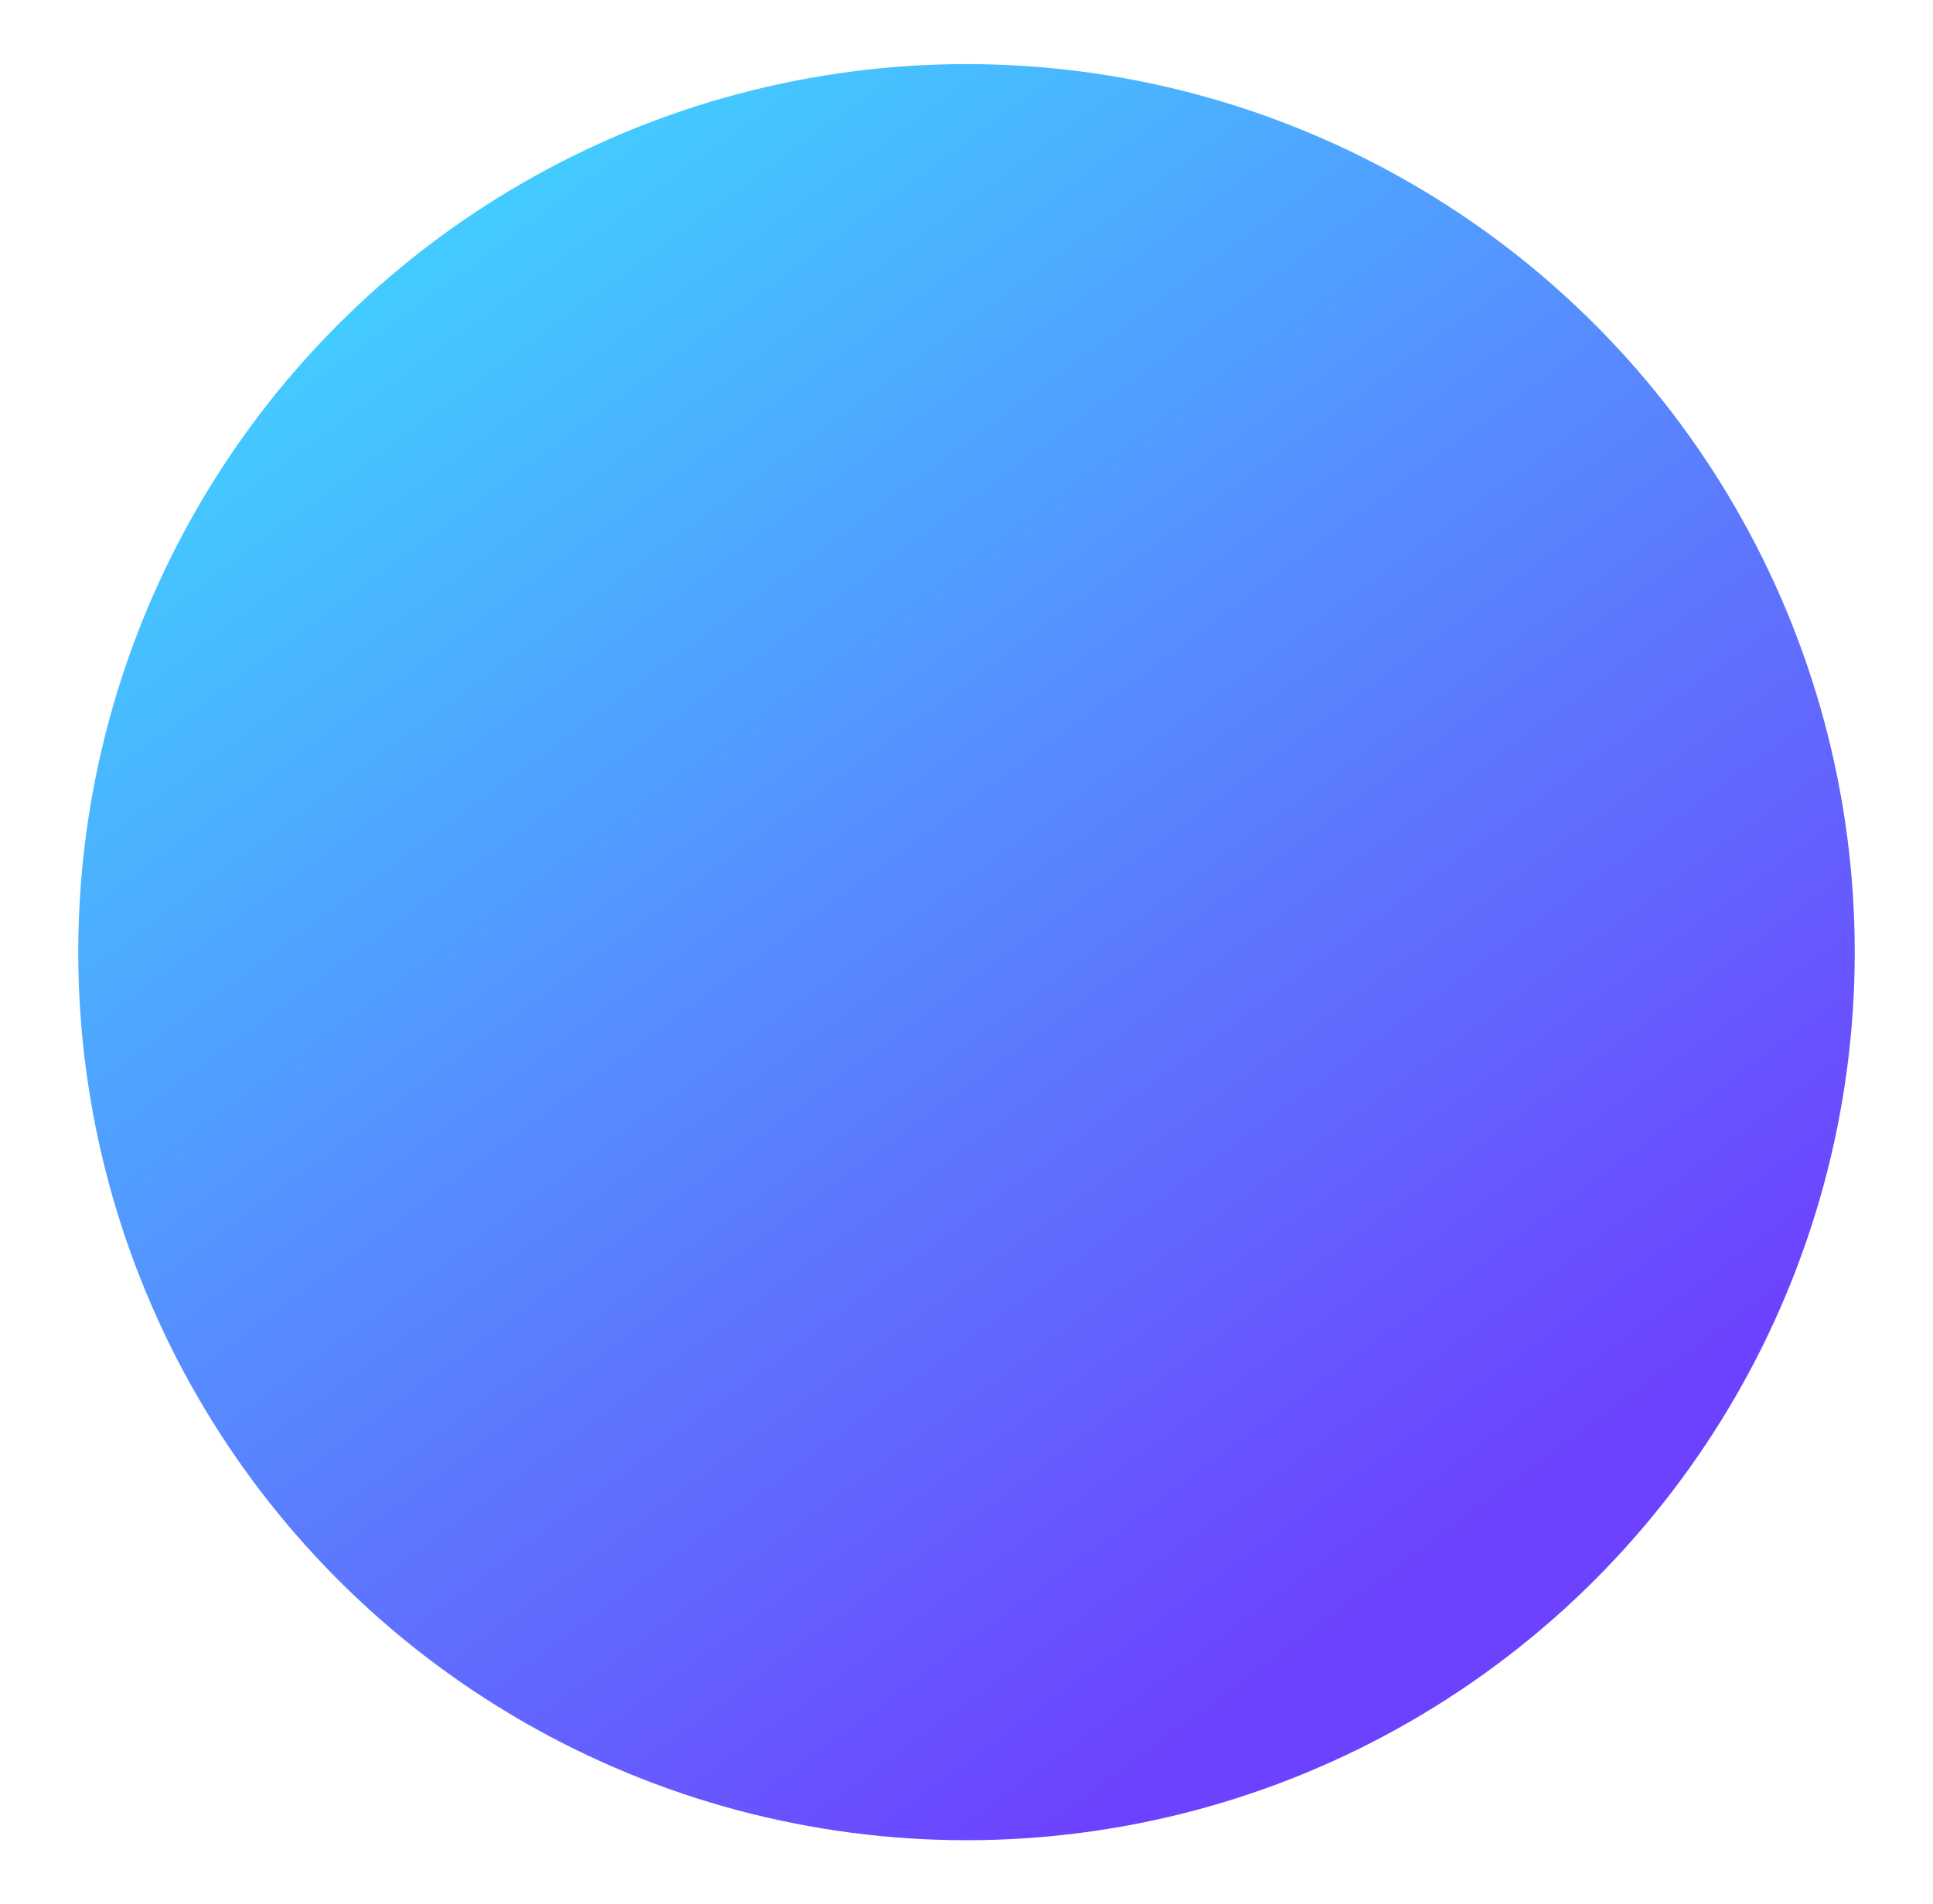 <?xml version="1.0" encoding="utf-8"?>
<!-- Generator: Adobe Illustrator 24.0.0, SVG Export Plug-In . SVG Version: 6.00 Build 0)  -->
<svg version="1.1" id="Layer_1" xmlns="http://www.w3.org/2000/svg" xmlns:xlink="http://www.w3.org/1999/xlink" x="0px" y="0px"
	 viewBox="0 0 410 404" style="enable-background:new 0 0 410 404;" xml:space="preserve">
<style type="text/css">
	.st0{display:none;fill:url(#SVGID_1_);}
	.st1{display:none;fill:url(#SVGID_2_);}
	.st2{fill:url(#SVGID_3_);}
</style>
<linearGradient id="SVGID_1_" gradientUnits="userSpaceOnUse" x1="107.051" y1="447.408" x2="336.051" y2="136.407" gradientTransform="matrix(1 0 0 -1 0 406)">
	<stop  offset="0" style="stop-color:#41D1FF"/>
	<stop  offset="1" style="stop-color:#BD34FE"/>
</linearGradient>
<path class="st0" d="M399.6,59.5l-184,329c-3.8,6.8-13.6,6.8-17.4,0.1L10.6,59.6C6.4,52.2,12.7,43.3,21,44.8l184.2,27.9
	c1.2,0.2,2.4,0.2,3.6,0l180.3-27.9C397.4,43.3,403.8,52.1,399.6,59.5z"/>
<linearGradient id="SVGID_2_" gradientUnits="userSpaceOnUse" x1="215.037" y1="400.154" x2="256.462" y2="115.983" gradientTransform="matrix(1 0 0 -1 0 406)">
	<stop  offset="0" style="stop-color:#FFEA83"/>
	<stop  offset="8.333330e-02" style="stop-color:#FFDD35"/>
	<stop  offset="1" style="stop-color:#FFA800"/>
</linearGradient>
<path class="st1" d="M293,1.6L156.8,28.3c-2.2,0.4-3.9,2.3-4,4.6l-8.4,141.5c-0.2,3.3,2.9,5.9,6.1,5.2l37.9-8.7
	c3.5-0.8,6.8,2.3,6,5.9l-11.3,55.2c-0.8,3.7,2.7,6.9,6.4,5.8l23.4-7.1c3.6-1.1,7.1,2.1,6.3,5.8l-17.9,86.6c-1.1,5.4,6.1,8.4,9.1,3.7
	l2-3.1l111-221.4c1.9-3.7-1.3-7.9-5.4-7.1l-39,7.5c-3.7,0.7-6.8-2.7-5.8-6.3l25.5-88.3C299.8,4.3,296.6,0.9,293,1.6z"/>
<linearGradient id="SVGID_3_" gradientUnits="userSpaceOnUse" x1="84.689" y1="38.608" x2="302.446" y2="334.34">
	<stop  offset="0" style="stop-color:#41D1FF"/>
	<stop  offset="1" style="stop-color:#6D42FE"/>
</linearGradient>
<circle class="st2" cx="205" cy="202" r="188.4"/>
</svg>
